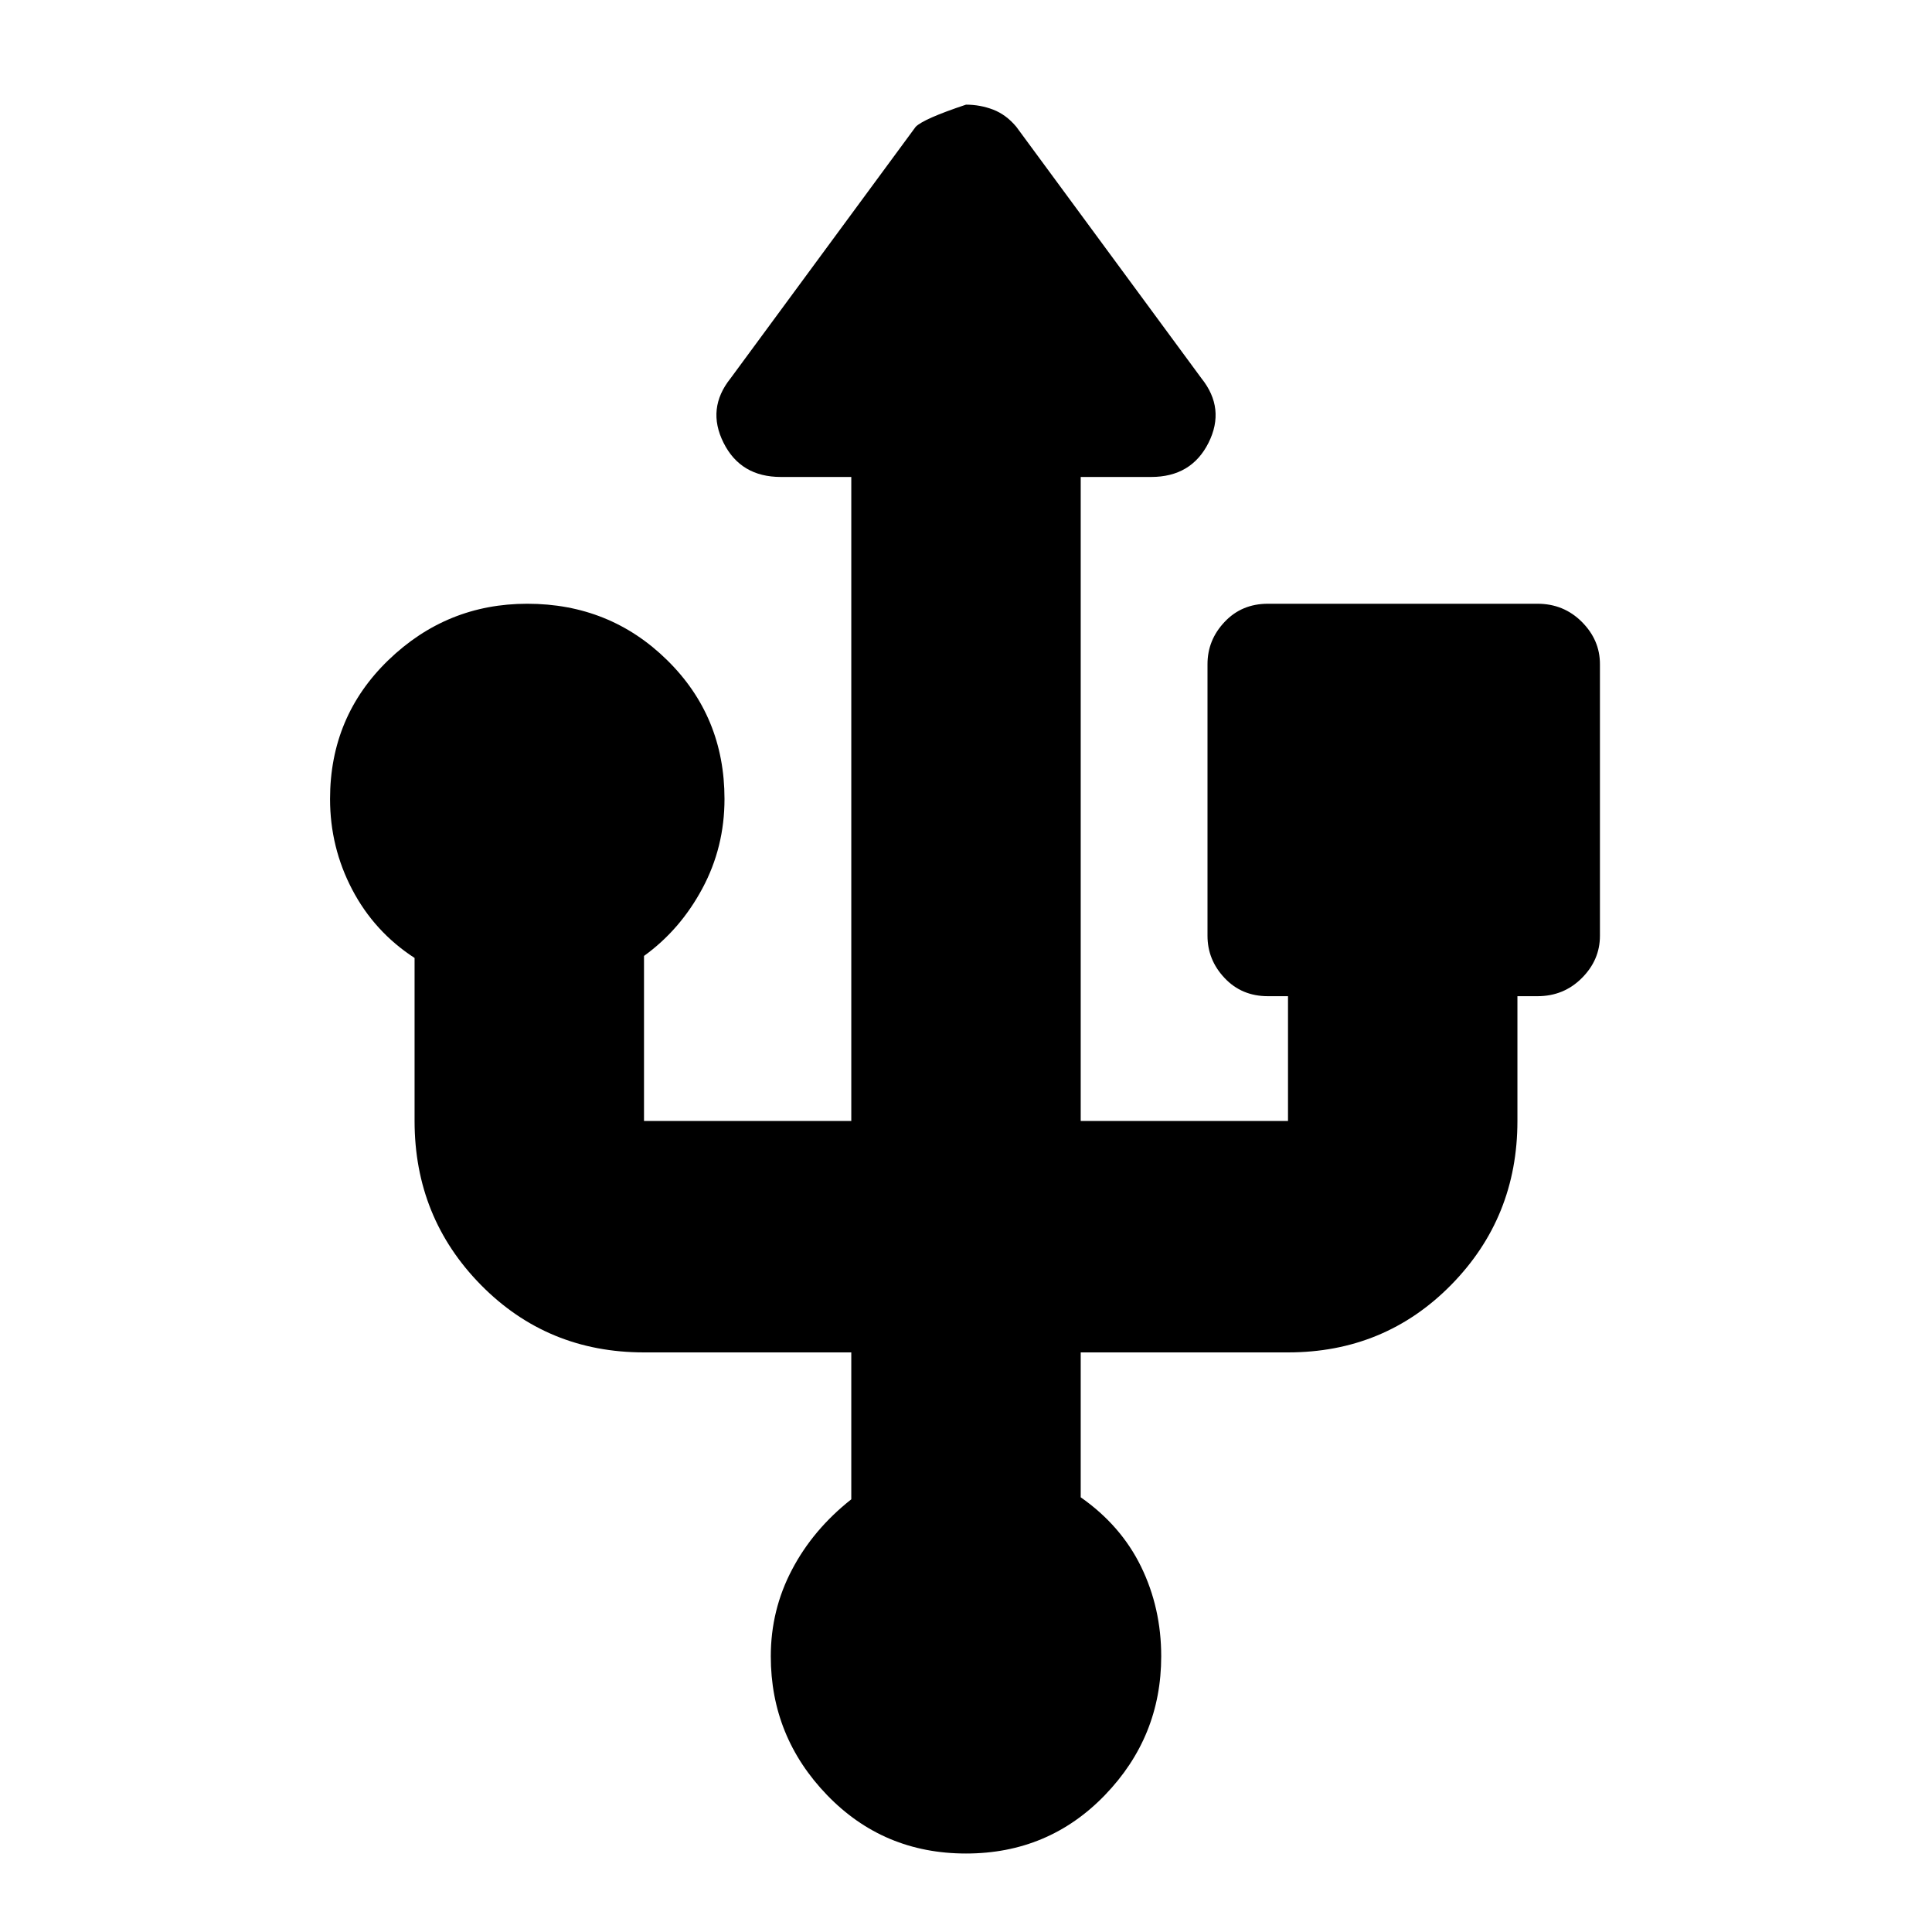 <svg xmlns="http://www.w3.org/2000/svg" height="24" width="24"><path d="M12 23.025q-1.025 0-1.725-.725-.7-.725-.7-1.725 0-.575.263-1.075.262-.5.737-.875V16.8H8q-1.2 0-2.025-.837-.825-.838-.825-2.038V11.9q-.5-.325-.775-.85-.275-.525-.275-1.125 0-1.025.725-1.725.725-.7 1.725-.7 1.025 0 1.737.7Q9 8.9 9 9.925q0 .6-.275 1.112-.275.513-.725.838v2.05h2.575v-8H9.7q-.5 0-.712-.425-.213-.425.087-.8l2.3-3.125q.1-.1.625-.275.175 0 .338.062.162.063.287.213l2.3 3.125q.3.375.088.8-.213.425-.713.425h-.875v8H16v-1.55h-.25q-.325 0-.537-.225-.213-.225-.213-.525V8.25q0-.3.213-.525.212-.225.537-.225h3.35q.325 0 .55.225.225.225.225.525v3.375q0 .3-.225.525-.225.225-.55.225h-.25v1.55q0 1.2-.825 2.038Q17.2 16.8 16 16.8h-2.575v1.8q.5.35.75.862.25.513.25 1.113 0 1-.7 1.725-.7.725-1.725.725Z"/></svg>